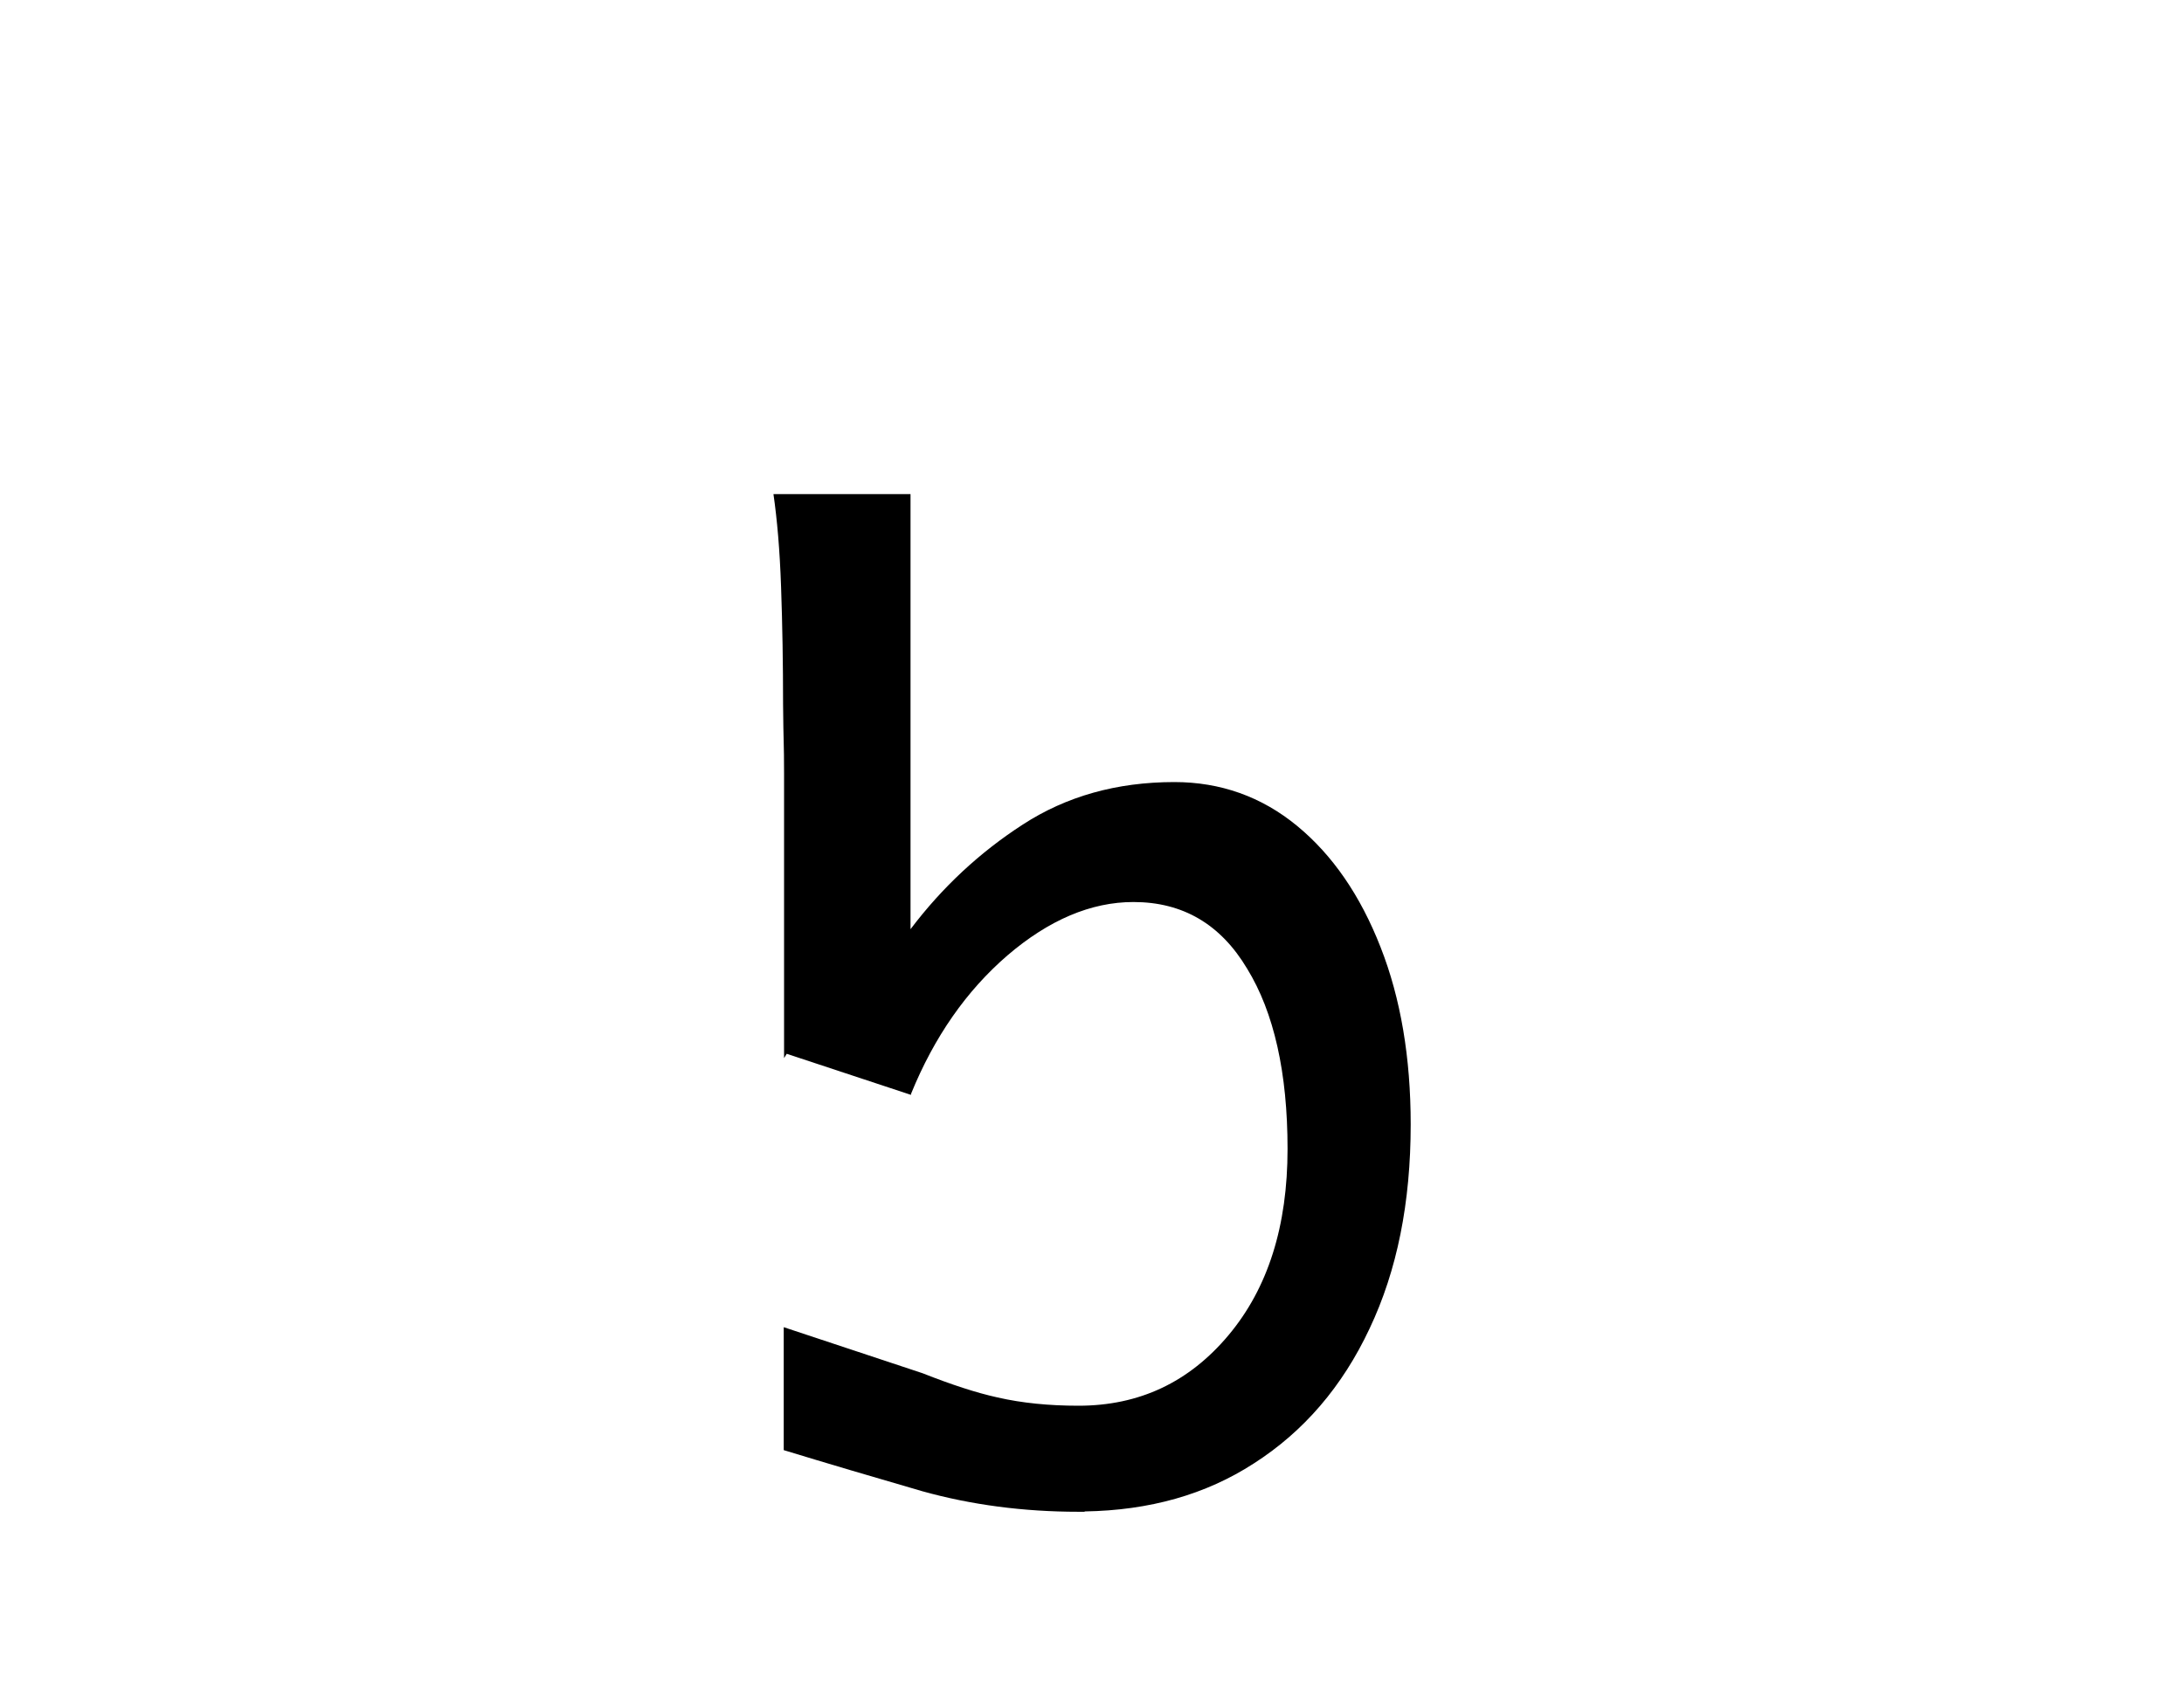 <?xml version="1.0" encoding="UTF-8" standalone="no"?>
<!-- Created with Inkscape (http://www.inkscape.org/) -->

<svg
   width="6.589mm"
   height="5.121mm"
   viewBox="0 0 6.589 5.121"
   version="1.1"
   id="svg29566"
   inkscape:version="1.2.2 (b0a8486541, 2022-12-01)"
   sodipodi:docname="niftimal_digit_6.svg"
   xmlns:inkscape="http://www.inkscape.org/namespaces/inkscape"
   xmlns:sodipodi="http://sodipodi.sourceforge.net/DTD/sodipodi-0.dtd"
   xmlns="http://www.w3.org/2000/svg"
   xmlns:svg="http://www.w3.org/2000/svg">
  <sodipodi:namedview
     id="namedview29568"
     pagecolor="#ffffff"
     bordercolor="#000000"
     borderopacity="0.25"
     inkscape:showpageshadow="2"
     inkscape:pageopacity="0.0"
     inkscape:pagecheckerboard="0"
     inkscape:deskcolor="#d1d1d1"
     inkscape:document-units="mm"
     showgrid="false"
     inkscape:zoom="3.4980943"
     inkscape:cx="148.50943"
     inkscape:cy="7.4326184"
     inkscape:window-width="1920"
     inkscape:window-height="1006"
     inkscape:window-x="0"
     inkscape:window-y="34"
     inkscape:window-maximized="1"
     inkscape:current-layer="layer1" />
  <defs
     id="defs29563" />
  <g
     inkscape:label="Camada 1"
     inkscape:groupmode="layer"
     id="layer1">
    <g
       id="g40195"
       transform="translate(-30.085,0.279)">
      <path
         id="path21568"
         style="font-size:4.233px;font-family:'Andika Tauga';-inkscape-font-specification:'Andika Tauga, Normal';fill:#000000;stroke-width:0.265"
         d="m 33.357,4.282 c 0.196,-0.003 0.366,-0.051 0.511,-0.145 0.15,-0.096 0.267,-0.232 0.349,-0.407 0.083,-0.175 0.124,-0.38 0.124,-0.616 0,-0.201 -0.03,-0.38 -0.091,-0.535 -0.061,-0.156 -0.145,-0.278 -0.252,-0.366 -0.107,-0.088 -0.231,-0.132 -0.37,-0.132 -0.174,0 -0.326,0.043 -0.457,0.128 -0.13,0.084 -0.243,0.189 -0.339,0.316 v -0.219 -0.244 -0.371 -0.479 h -0.413 -5.06e-4 c 0.011,0.077 0.019,0.166 0.023,0.281 0.004,0.114 0.006,0.232 0.006,0.353 0.001,0.121 0.003,0.111 0.003,0.21 v 0.116 0.397 0.345 l 0.008,-0.013 0.375,0.124 v -0.003 c 0.07,-0.172 0.167,-0.311 0.291,-0.418 0.125,-0.107 0.252,-0.161 0.38,-0.161 0.149,0 0.263,0.067 0.343,0.201 0.081,0.132 0.122,0.314 0.122,0.544 0,0.233 -0.059,0.42 -0.178,0.562 -0.119,0.142 -0.269,0.213 -0.453,0.213 -0.088,0 -0.17,-0.008 -0.244,-0.025 -0.064,-0.014 -0.14,-0.039 -0.226,-0.073 l -0.419,-0.139 v 0.121 0.25 c 0.131,0.04 0.27,0.081 0.418,0.124 0.147,0.041 0.305,0.062 0.471,0.062 0.006,0 0.012,9.4e-5 0.019,0 z" />
    </g>
  </g>
</svg>
